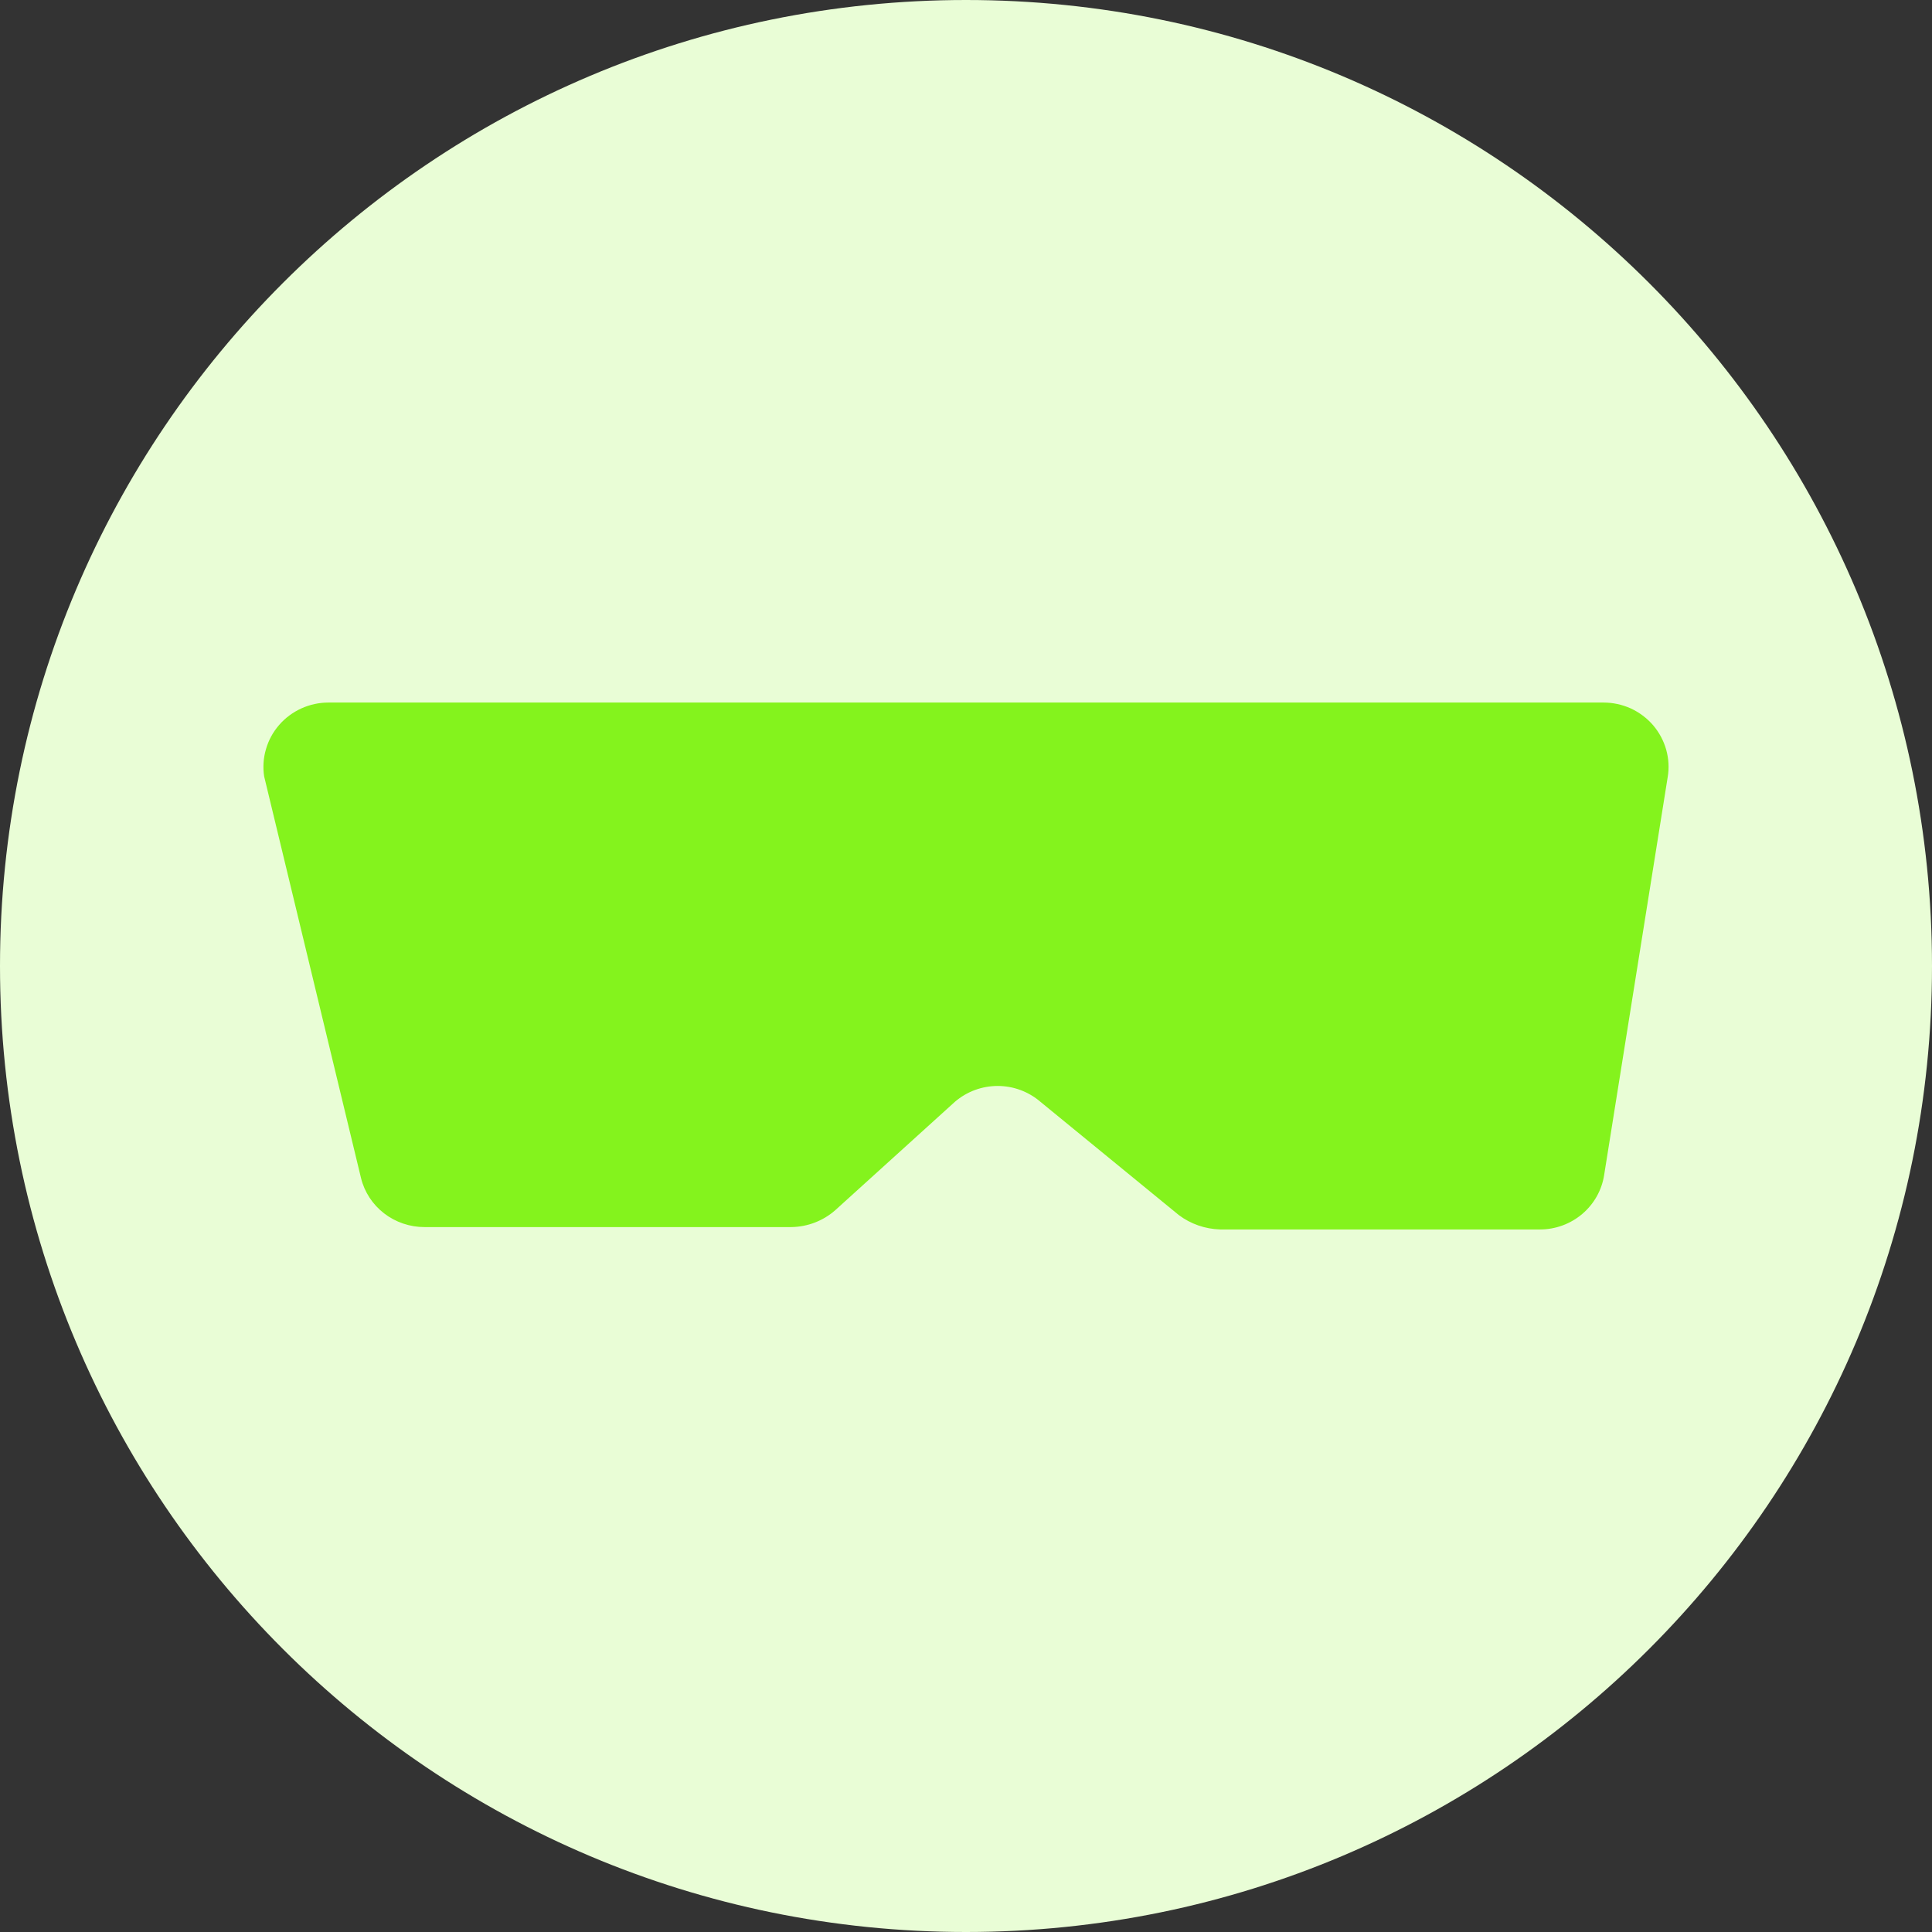 <svg xmlns="http://www.w3.org/2000/svg" width="22" height="22" fill="none" viewBox="0 0 22 22"><rect x="0" y="0" width="22" height="22" fill="#333333" stroke="none"/><path fill="#E9FDD6" d="M11 22C17.075 22 22 17.075 22 11C22 4.925 17.075 0 11 0C4.925 0 0 4.925 0 11C0 17.075 4.925 22 11 22Z"/><path fill="#84F31D" d="M3.74 8H18.258C18.366 8 18.472 8.023 18.57 8.067C18.667 8.112 18.754 8.177 18.824 8.258C18.893 8.339 18.944 8.434 18.973 8.536C19.002 8.639 19.008 8.746 18.99 8.851L18.267 13.378C18.241 13.551 18.152 13.709 18.018 13.823C17.884 13.937 17.713 14 17.536 14H13.895C13.723 13.995 13.558 13.938 13.422 13.835L11.847 12.546C11.712 12.43 11.539 12.366 11.361 12.366C11.182 12.366 11.009 12.43 10.874 12.546L9.512 13.78C9.374 13.902 9.197 13.97 9.012 13.973H4.834C4.667 13.973 4.505 13.918 4.374 13.817C4.243 13.716 4.15 13.574 4.111 13.415L3.008 8.841C2.992 8.737 2.999 8.631 3.029 8.53C3.058 8.429 3.109 8.335 3.179 8.255C3.248 8.175 3.335 8.111 3.431 8.067C3.528 8.023 3.634 8 3.74 8Z"/></svg>